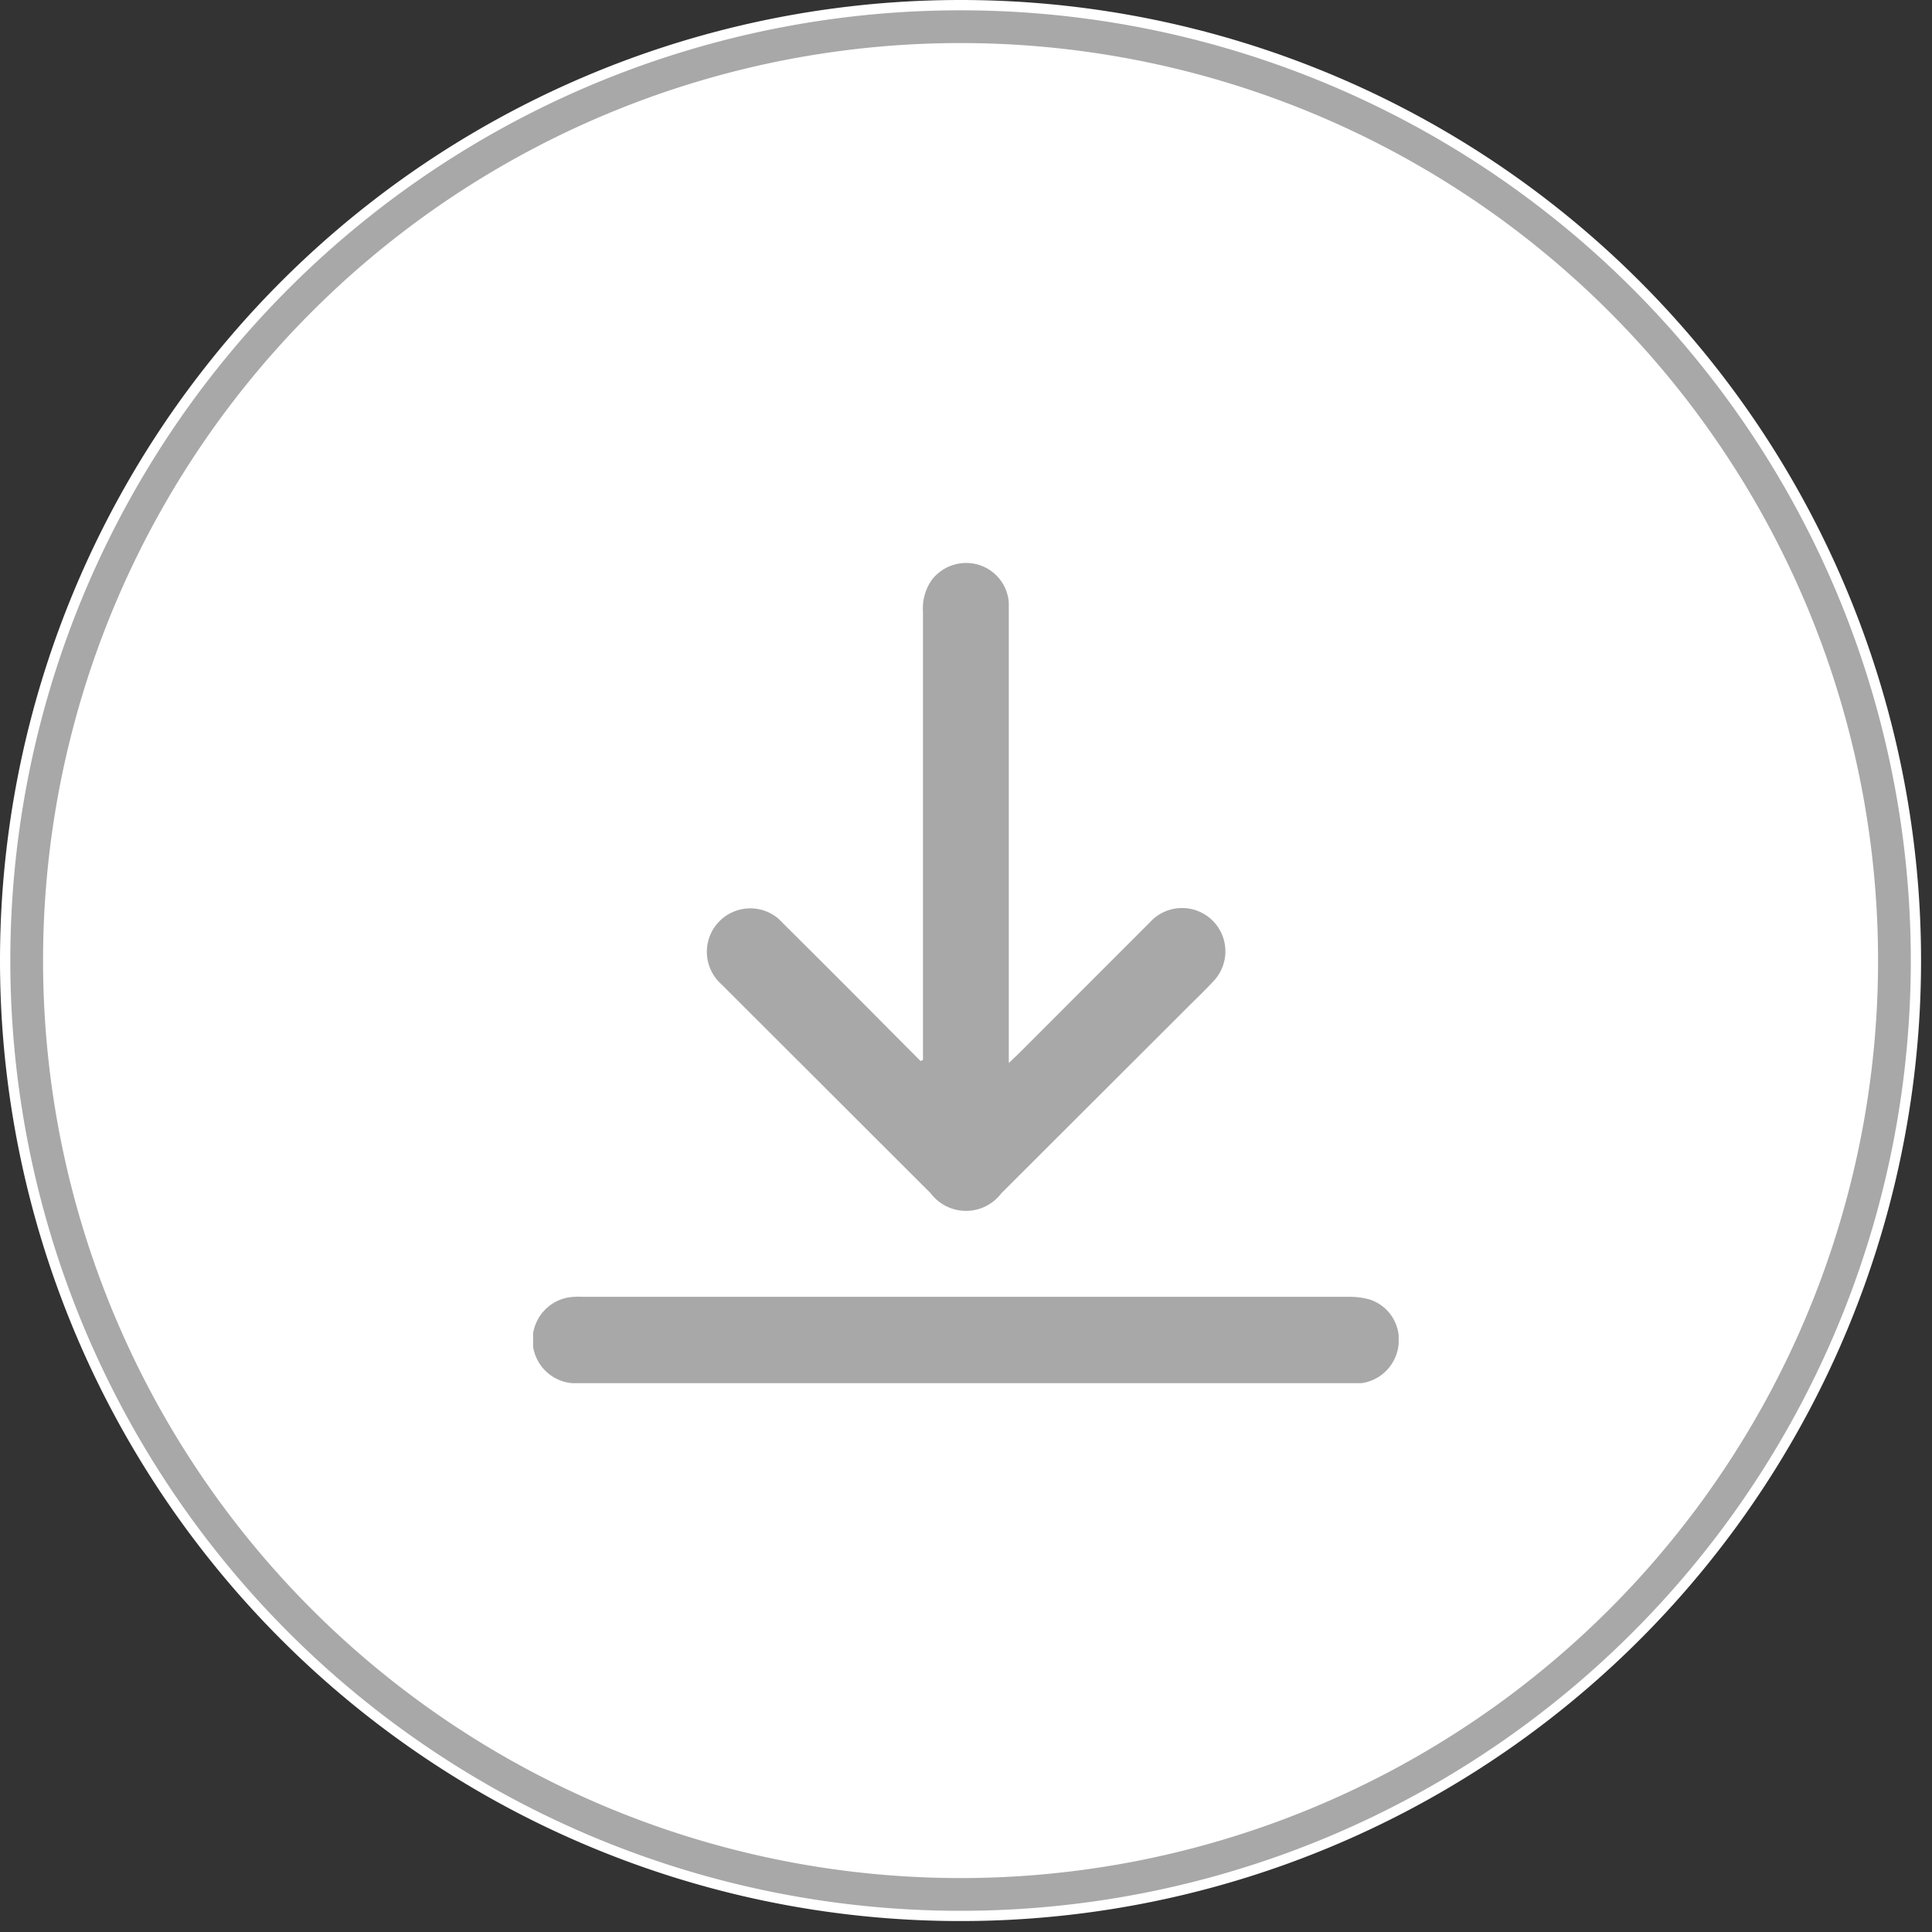 <svg id="Group_31493" data-name="Group 31493" xmlns="http://www.w3.org/2000/svg" xmlns:xlink="http://www.w3.org/1999/xlink" width="59" height="59" viewBox="0 0 59 59">
  <rect x="0" y="0" width="59" height="59" fill="#333333" stroke="none"/>
  <defs>
    <clipPath id="clip-path">
      <rect id="Rectangle_13373" data-name="Rectangle 13373" width="59" height="59" fill="none" stroke="red" stroke-width="1"/>
    </clipPath>
    <clipPath id="clip-path-2">
      <rect id="Rectangle_13374" data-name="Rectangle 13374" width="26.433" height="25.057" fill="none"/>
    </clipPath>
  </defs>
  <g id="Group_24961" data-name="Group 24961">
    <g id="Group_24960" data-name="Group 24960" clip-path="url(#clip-path)">
      <path id="Path_21324" data-name="Path 21324" d="M29.333,0A29.333,29.333,0,1,1,0,29.333,29.334,29.334,0,0,1,29.333,0" fill="#fff"/>
      <path id="Path_31192" data-name="Path 31192" d="M28.519,0A28.519,28.519,0,1,1,0,28.519,28.519,28.519,0,0,1,28.519,0Z" transform="translate(0.815 0.815)" fill="none" stroke="#a8a8a8" stroke-width="1"/>
    </g>
  </g>
  <g id="Group_24963" data-name="Group 24963" transform="translate(16.28 17.183)">
    <g id="Group_24962" data-name="Group 24962" clip-path="url(#clip-path-2)">
      <path id="Path_21325" data-name="Path 21325" d="M19.855,25.725V12.049a1.518,1.518,0,0,1,.274-.989,1.326,1.326,0,0,1,1.415-.458,1.3,1.3,0,0,1,.932,1.167V25.818c.135-.127.213-.2.288-.272q2.012-2.014,4.025-4.027a1.323,1.323,0,0,1,1.991,1.742.673.673,0,0,1-.046.051c-.257.28-.536.543-.807.815L22.246,29.8a1.35,1.35,0,0,1-2.153,0L13.7,23.415a1.327,1.327,0,0,1,1.718-2.022,1.306,1.306,0,0,1,.127.124q1.648,1.635,3.28,3.282l.957.961.073-.037" transform="translate(-7.949 -10.54)" fill="#a8a8a8"/>
      <path id="Path_21326" data-name="Path 21326" d="M23.205,26.94H11.4a1.321,1.321,0,1,1-.148-2.637c.1-.01.207,0,.31,0H34.859a2.332,2.332,0,0,1,.671.08,1.293,1.293,0,0,1,.875,1.467,1.325,1.325,0,0,1-1.212,1.1H23.205" transform="translate(-9.987 -1.883)" fill="#a8a8a8"/>
    </g>
  </g>
</svg>

